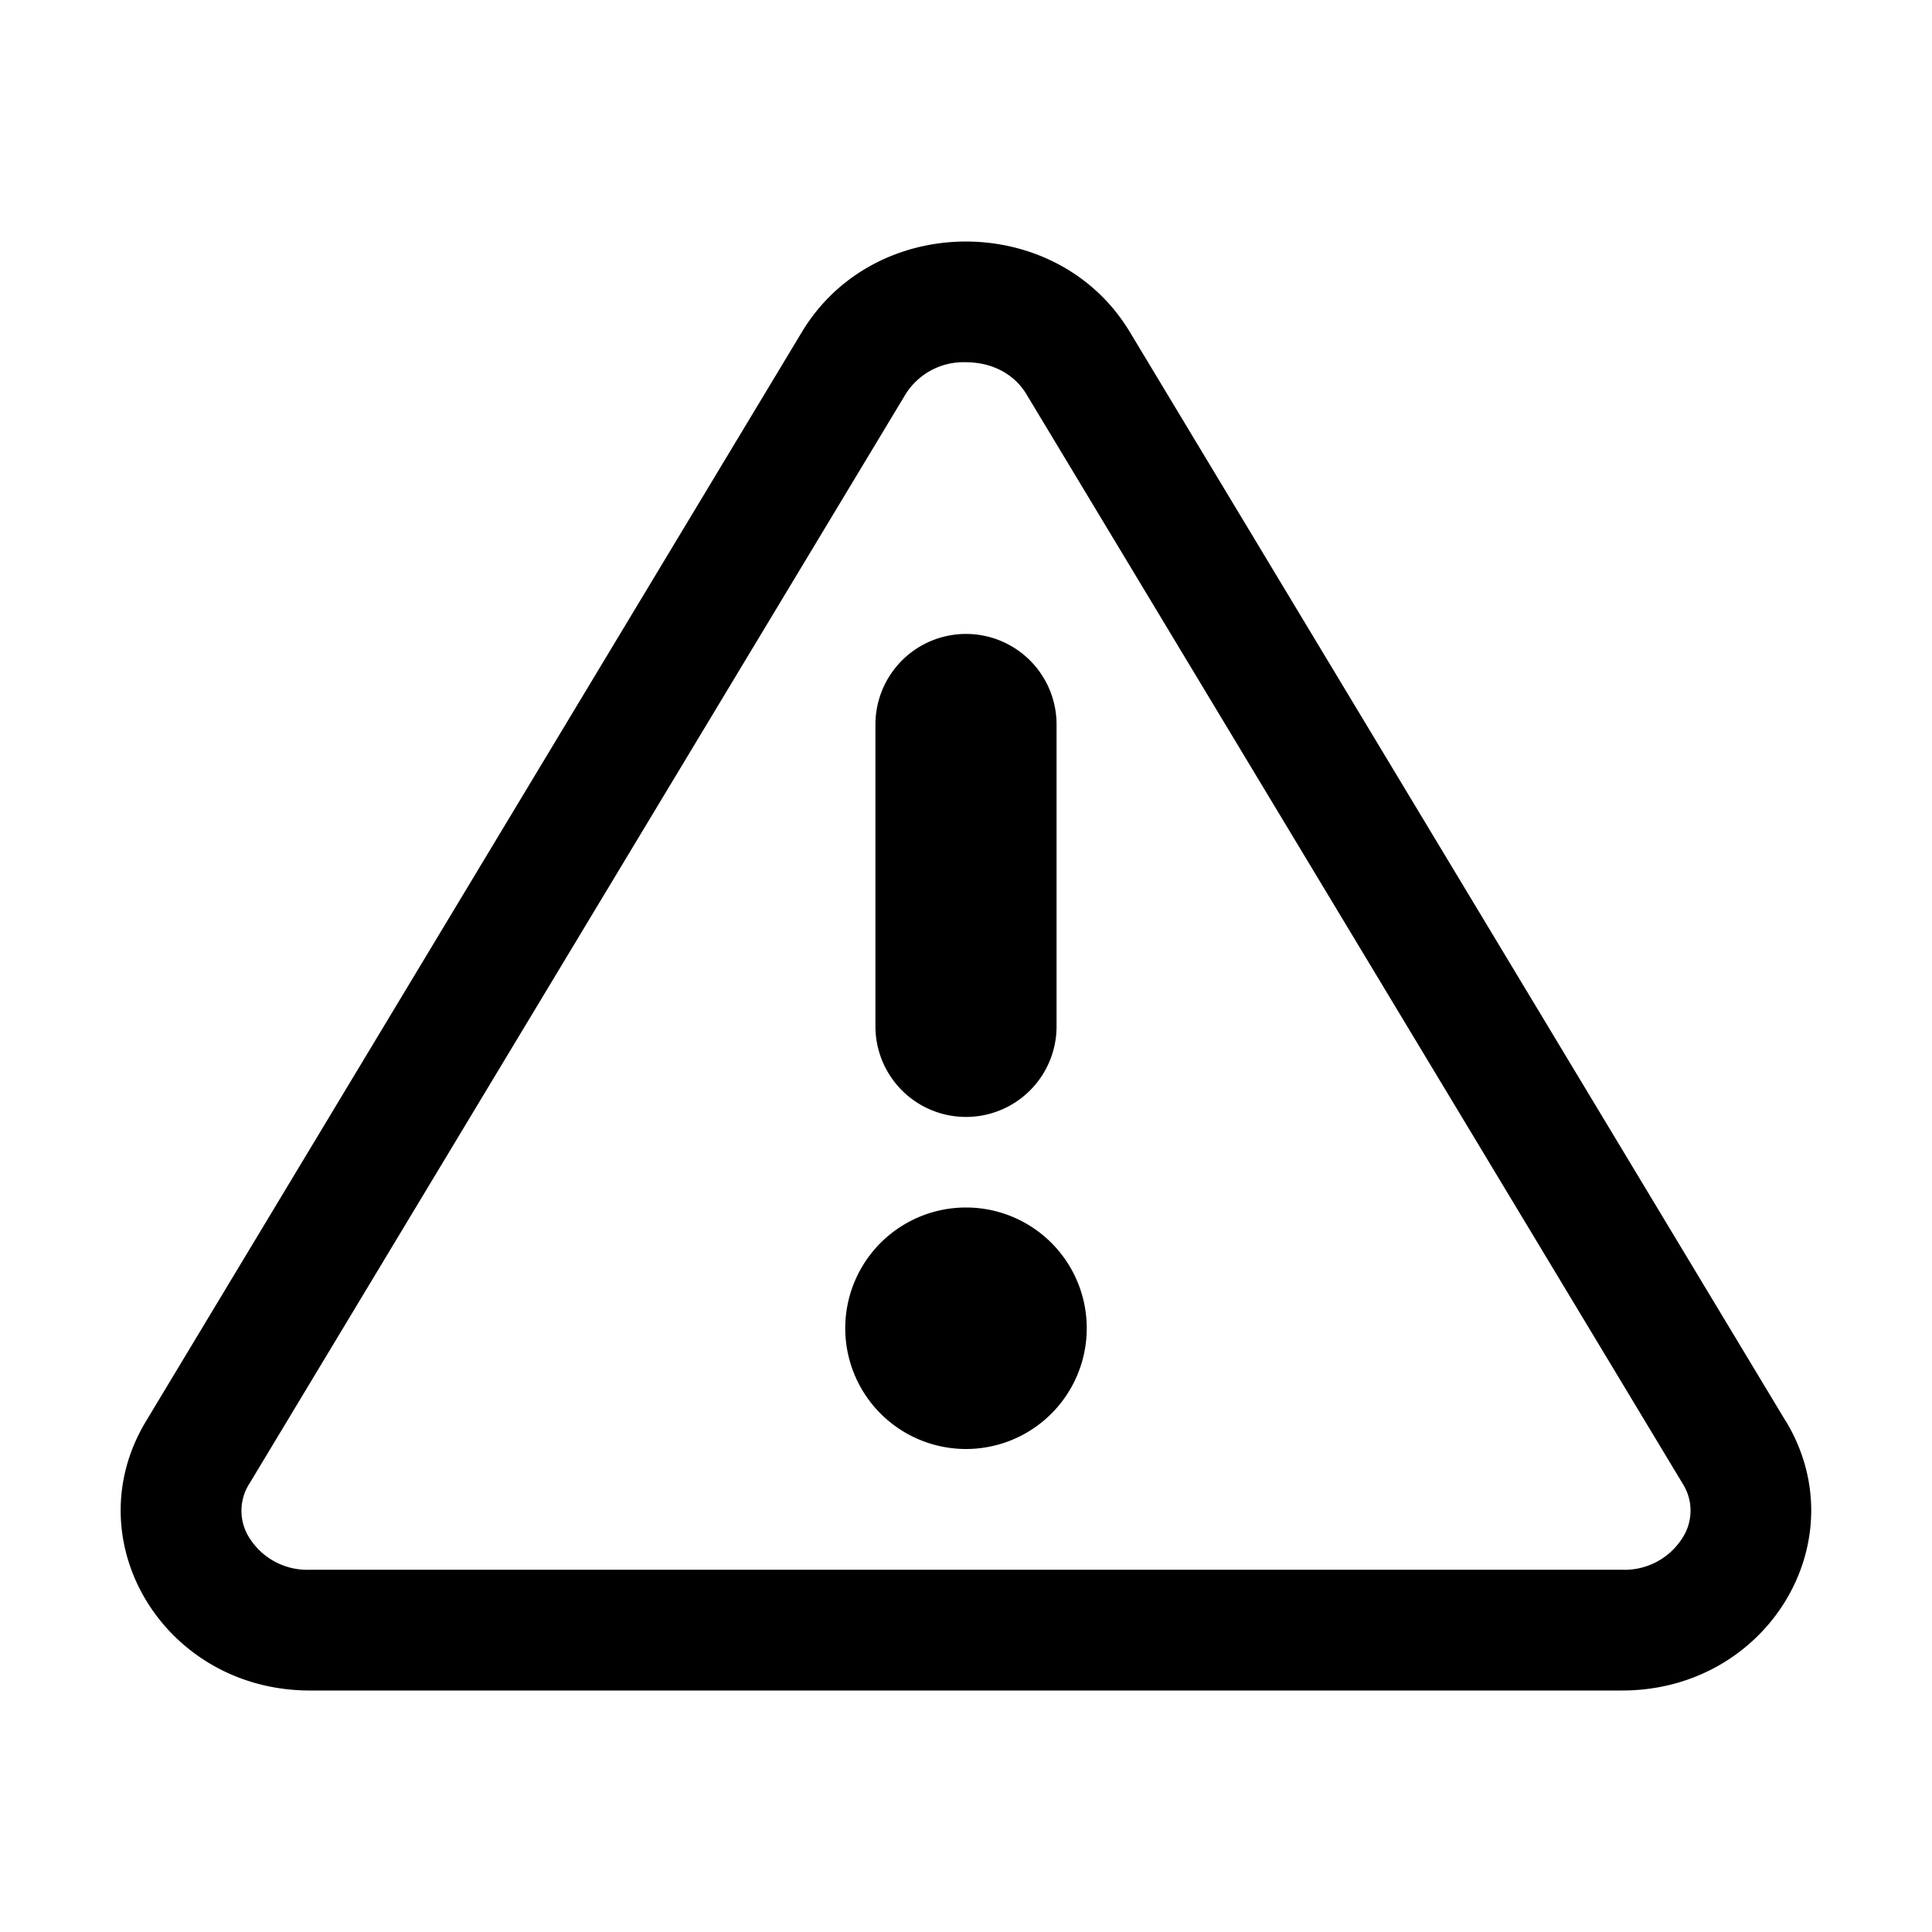 <svg xmlns="http://www.w3.org/2000/svg" fill="currentColor" viewBox="0 0 16 16">
  <path fill-rule="evenodd" d="M13.434 13H2.566a.566.566 0 0 1-.5-.263.416.416 0 0 1 0-.451L7.5 3.264A.566.566 0 0 1 8 3c.22 0 .402.101.5.264l5.434 9.021a.416.416 0 0 1-.001.452.566.566 0 0 1-.5.263Zm1.356-1.23c.598.992-.154 2.23-1.356 2.23H2.566c-1.203 0-1.955-1.238-1.357-2.23l5.433-9.022c.601-.997 2.113-.997 2.714 0l5.433 9.022ZM8 5.25a.75.75 0 0 1 .75.75v2.5a.75.75 0 0 1-1.5 0V6A.75.75 0 0 1 8 5.25ZM9 11a1 1 0 1 1-2 0 1 1 0 0 1 2 0Z" clip-rule="evenodd"/>
</svg>
